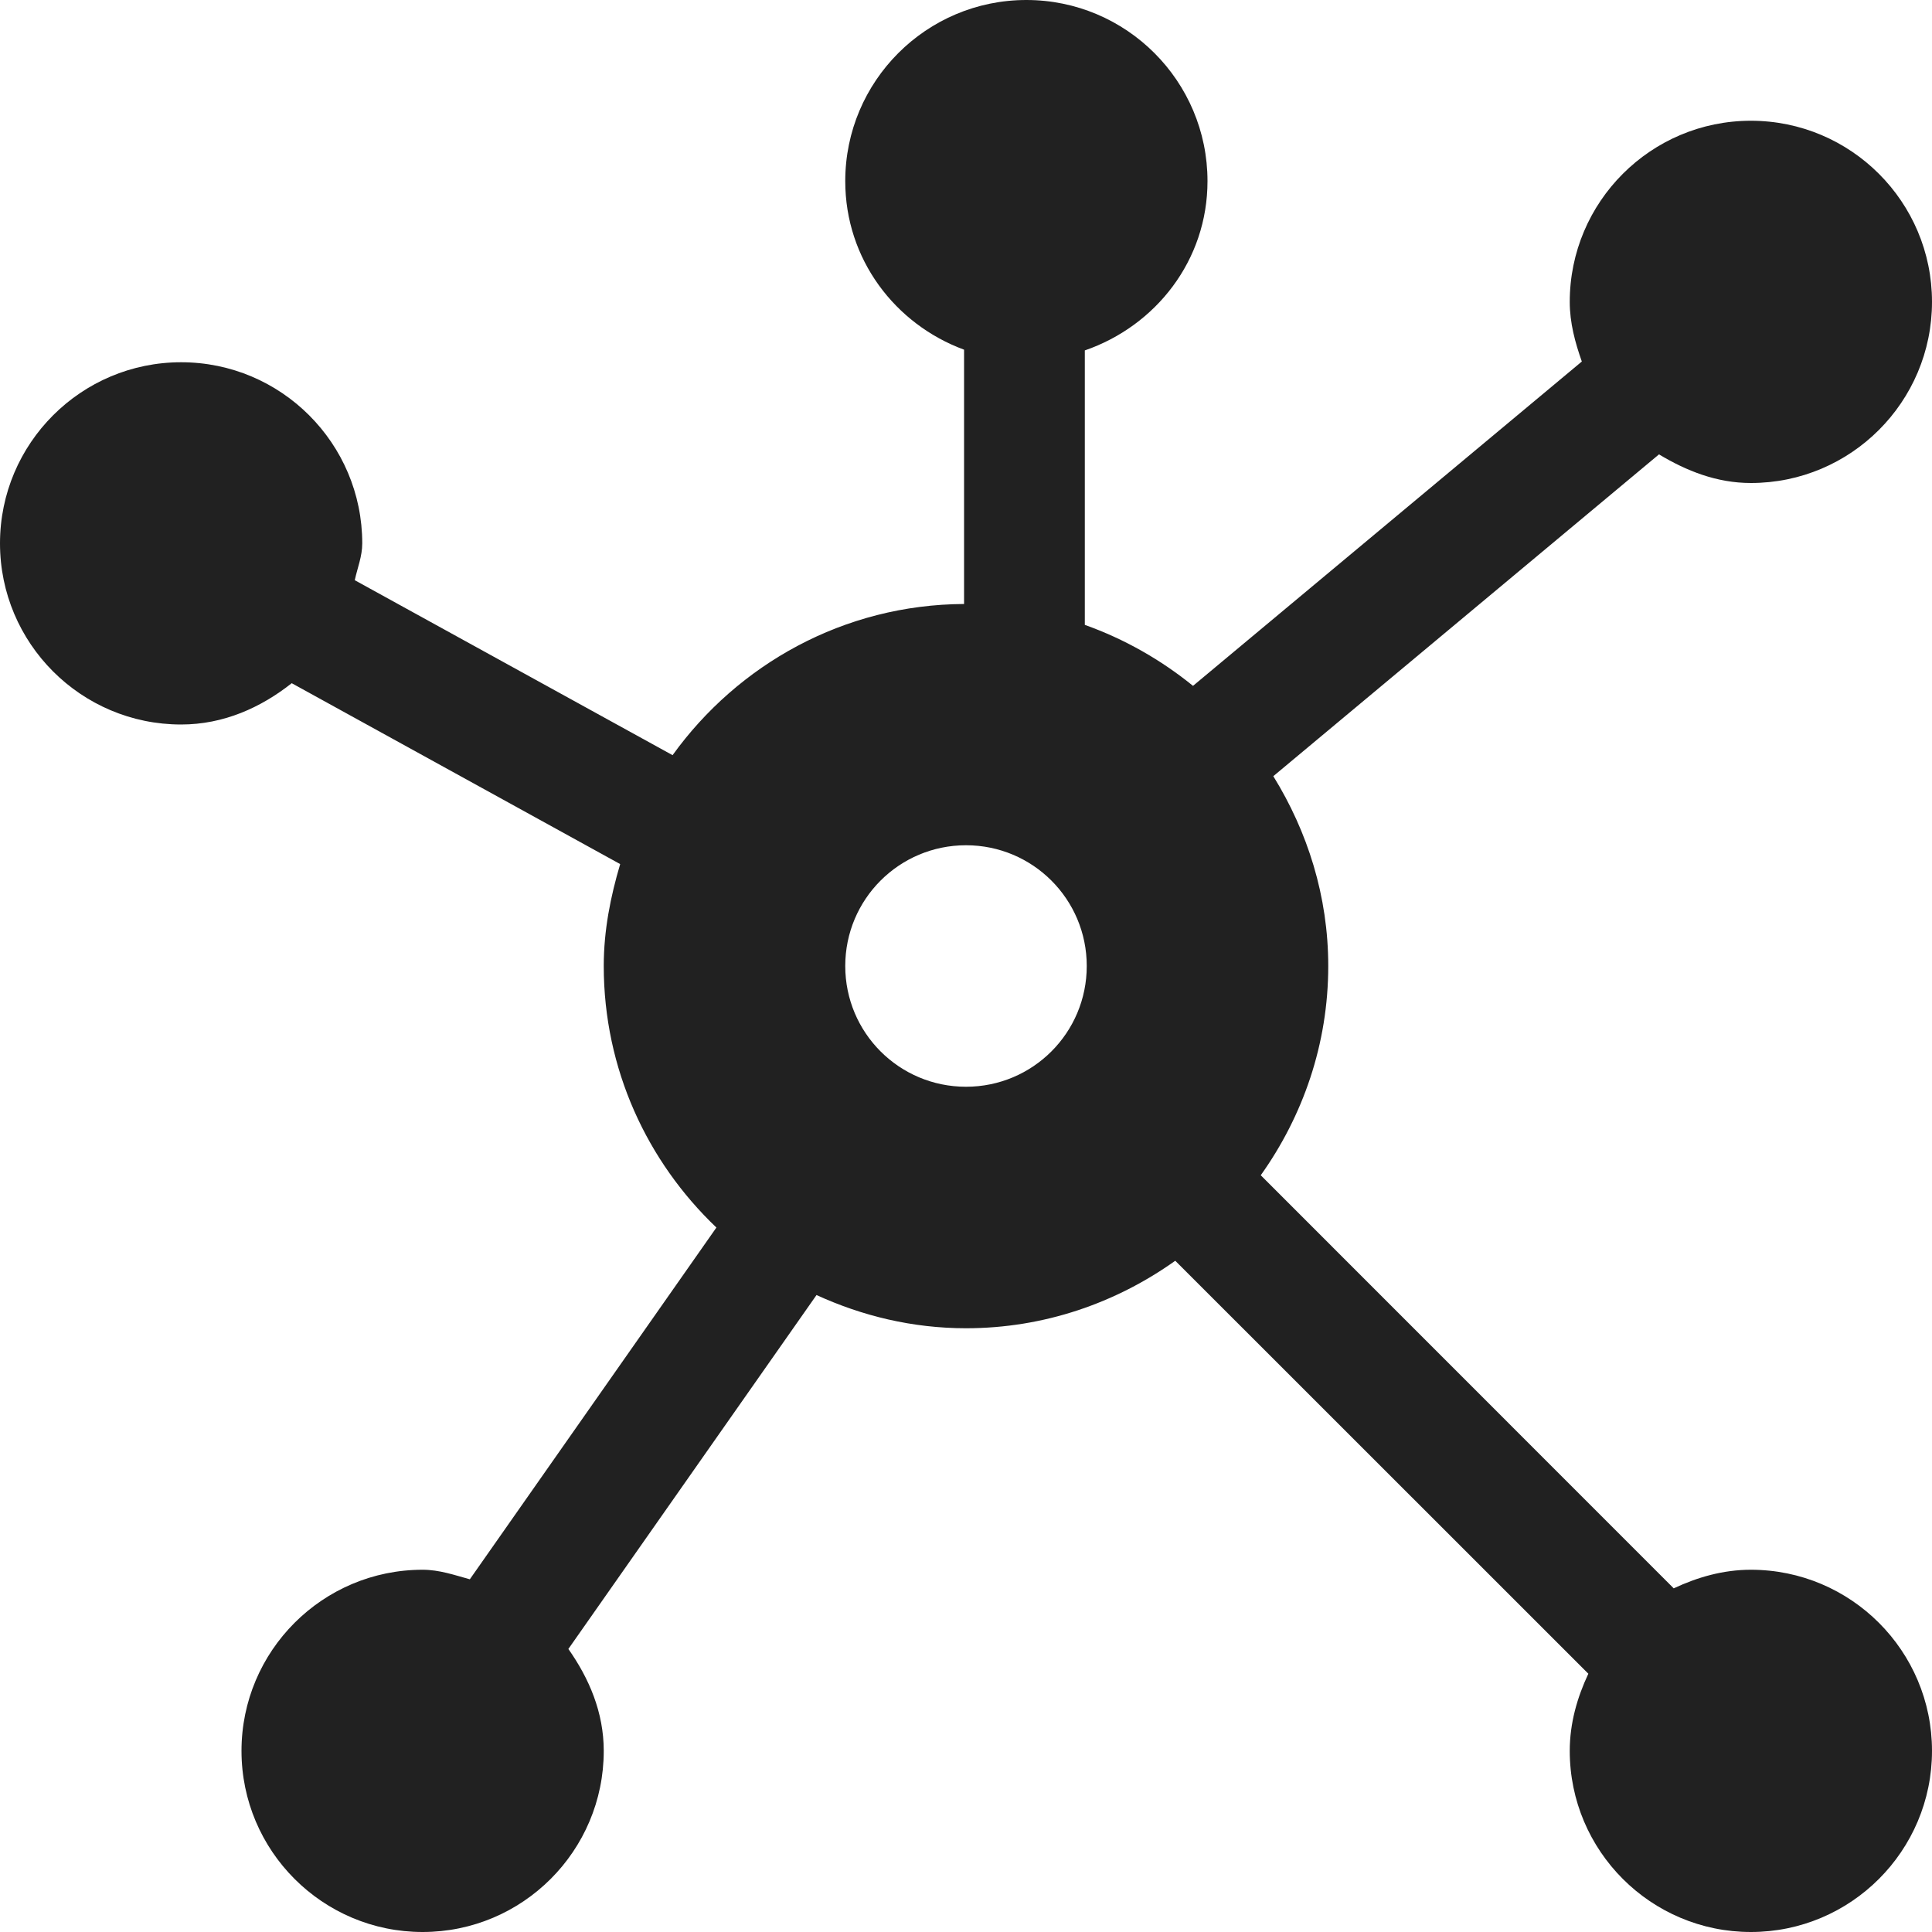<?xml version="1.0" encoding="utf-8"?>
<!-- Generator: Adobe Illustrator 16.0.0, SVG Export Plug-In . SVG Version: 6.00 Build 0)  -->
<!DOCTYPE svg PUBLIC "-//W3C//DTD SVG 1.1//EN" "http://www.w3.org/Graphics/SVG/1.1/DTD/svg11.dtd">
<svg version="1.1" xmlns="http://www.w3.org/2000/svg" xmlns:xlink="http://www.w3.org/1999/xlink" x="0px" y="0px" width="16px"
	 height="16px" viewBox="0 0 16 16" enable-background="new 0 0 16 16" xml:space="preserve">
<g id="Background_xA0_Image_1_">
</g>
<g id="Row_5_1_">
	<g id="molecule">
		<g>
			<path fill="#212121" d="M14.5,13c-0.23,0-0.443,0.062-0.639,0.154l-3.42-3.421C10.79,9.243,11,8.647,11,8
				c0-0.579-0.172-1.114-0.455-1.572l3.194-2.665C13.966,3.899,14.216,4,14.5,4C15.328,4,16,3.328,16,2.5S15.328,1,14.5,1
				S13,1.672,13,2.5c0,0.175,0.045,0.338,0.1,0.494L9.88,5.68C9.614,5.464,9.312,5.292,8.984,5.175V2.902
				C9.572,2.699,10,2.156,10,1.5C10,0.672,9.328,0,8.5,0S7,0.672,7,1.5c0,0.646,0.412,1.185,0.984,1.396v2.106
				c-0.996,0.005-1.872,0.5-2.414,1.252L2.938,4.805C2.96,4.703,3,4.608,3,4.5C3,3.672,2.328,3,1.5,3S0,3.672,0,4.5S0.672,6,1.5,6
				c0.352,0,0.66-0.14,0.916-0.342l2.72,1.498C5.056,7.426,5,7.705,5,8c0,0.854,0.36,1.62,0.933,2.166l-2.042,2.913
				C3.763,13.044,3.639,13,3.5,13C2.672,13,2,13.672,2,14.5S2.672,16,3.5,16S5,15.328,5,14.5c0-0.32-0.122-0.601-0.293-0.844
				l2.055-2.931C7.14,10.898,7.557,11,8,11c0.647,0,1.243-0.21,1.733-0.559l3.421,3.42C13.062,14.057,13,14.27,13,14.5
				c0,0.828,0.672,1.5,1.5,1.5s1.5-0.672,1.5-1.5S15.328,13,14.5,13z M8,9C7.447,9,7,8.553,7,8s0.447-1,1-1s1,0.447,1,1S8.553,9,8,9
				z"/>
		</g>
	</g>
</g>
<g id="Row_4_1_">
</g>
<g id="Row_3_1_">
</g>
<g id="Row_2_1_">
</g>
<g id="Row_1_1_">
</g>
</svg>
